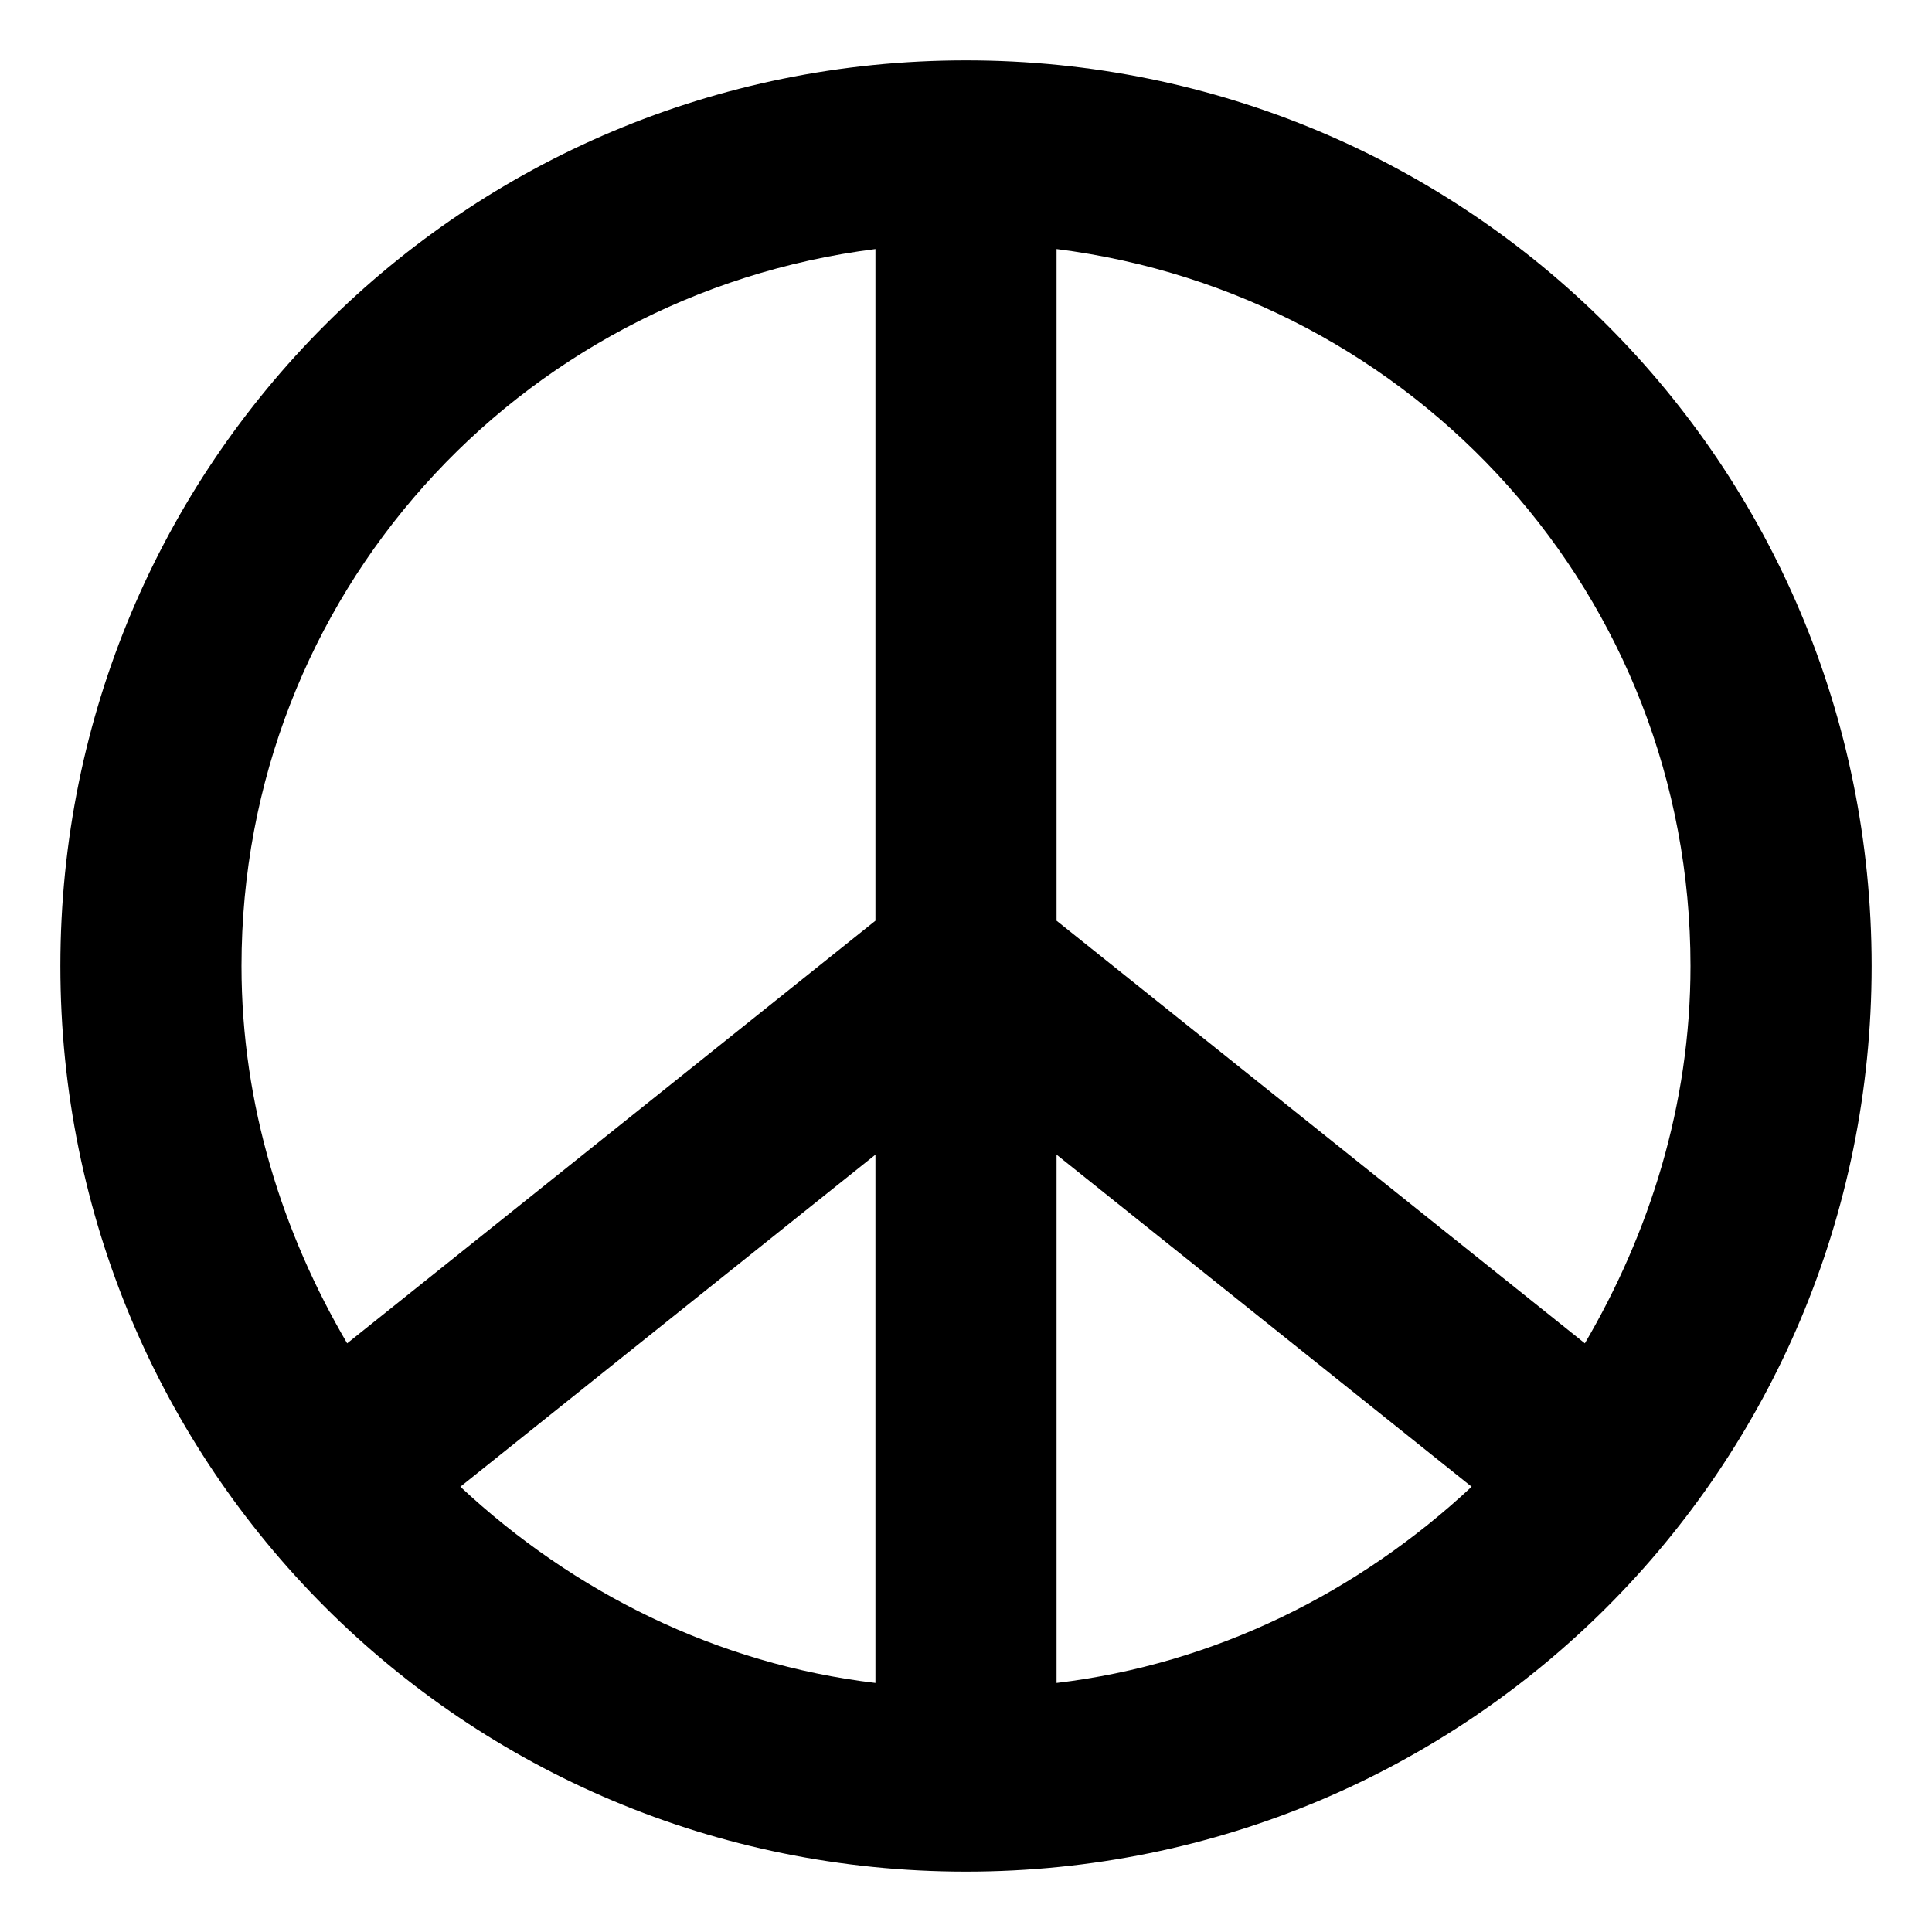 <svg xmlns="http://www.w3.org/2000/svg" viewBox="0 0 512 512"><!-- Font Awesome Pro 6.0.0-alpha1 by @fontawesome - https://fontawesome.com License - https://fontawesome.com/license (Commercial License) --><path d="M256 16C123 16 16 123 16 256S123 496 256 496S496 389 496 256S389 16 256 16ZM448 256C448 293 437 327 420 356L280 244V66C375 78 448 158 448 256ZM232 446C190 441 152 422 122 394L232 306V446ZM280 306L390 394C360 422 322 441 280 446V306ZM232 66V244L92 356C75 327 64 293 64 256C64 158 137 78 232 66Z"/></svg>